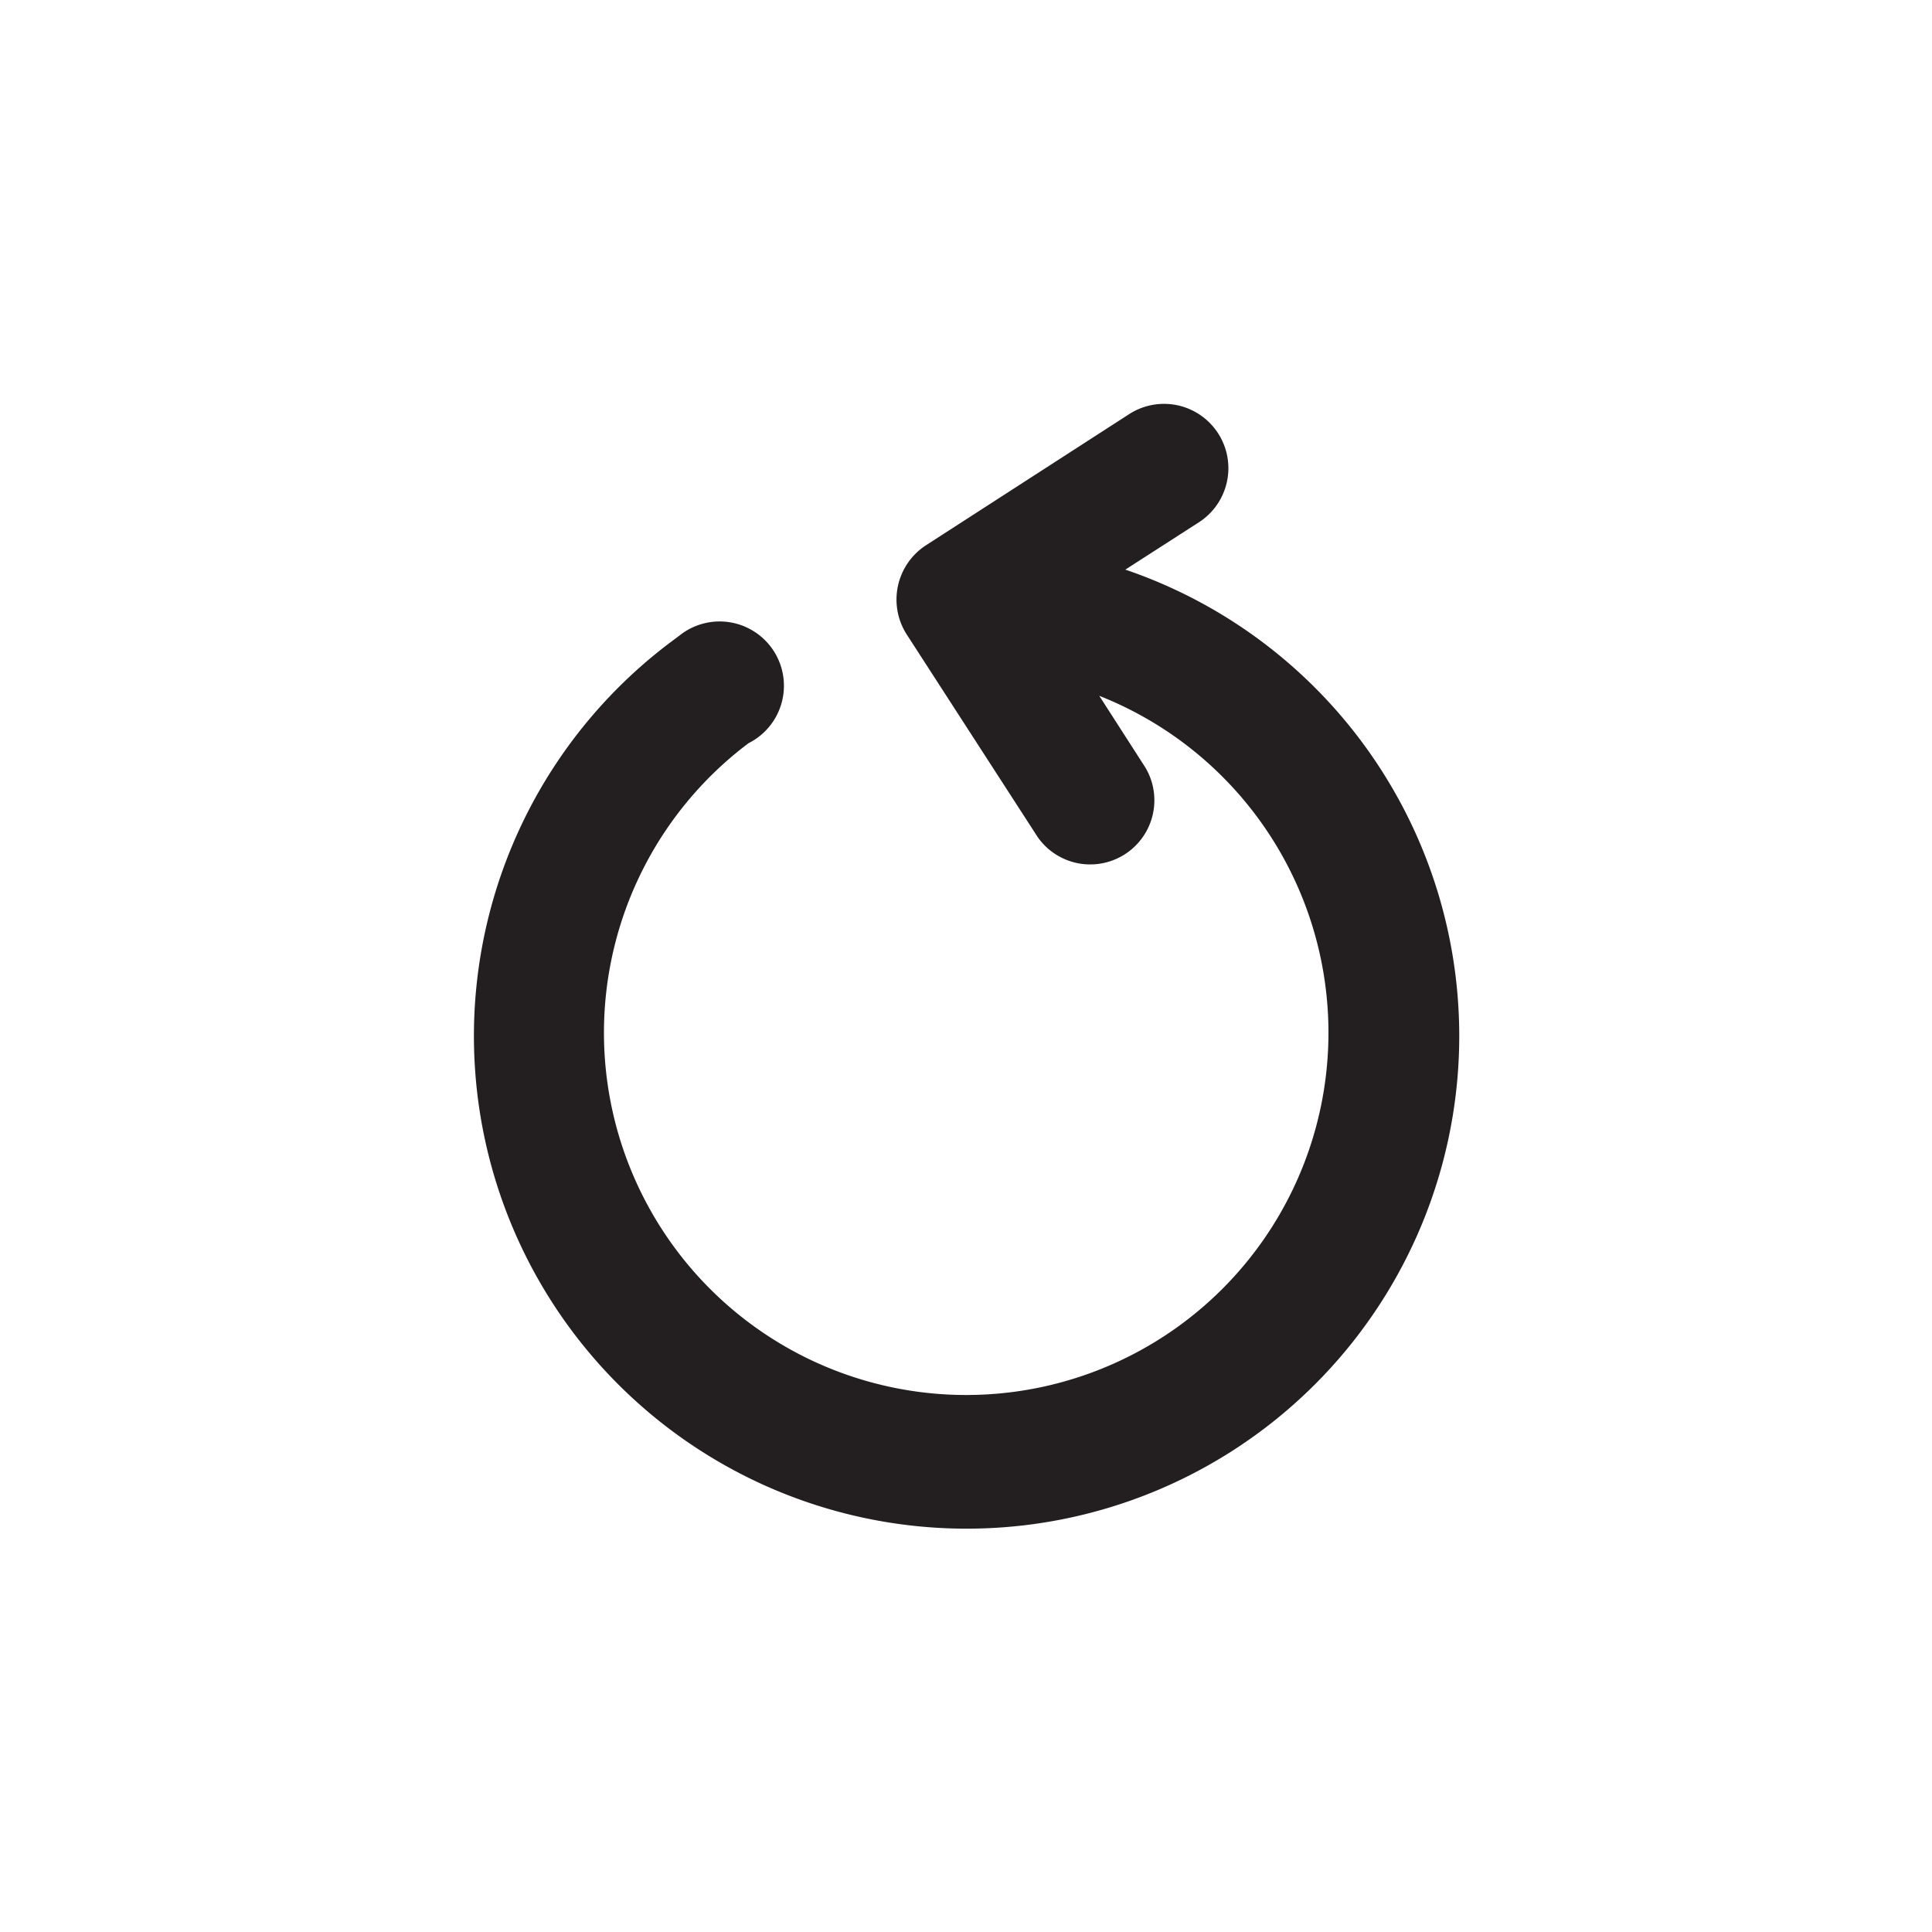 <svg id="Layer_1" data-name="Layer 1" xmlns="http://www.w3.org/2000/svg" viewBox="0 0 128 128"><defs><style>.cls-1{fill:#231f20;}</style></defs><g id="Layer_2" data-name="Layer 2"><g id="Layer_1-2" data-name="Layer 1-2"><path class="cls-1" d="M74.57,37.73l4.88-3.14a4.26,4.26,0,0,0-4.66-7.14h0l-13.48,8.7A4.29,4.29,0,0,0,60.05,42l8.7,13.46a4.25,4.25,0,0,0,7.14-4.6l-3.06-4.76a24,24,0,1,1-23.24,3.14A4.26,4.26,0,1,0,45,42.12l-.47.35a32.64,32.64,0,1,0,30-4.74Z"/></g></g></svg>